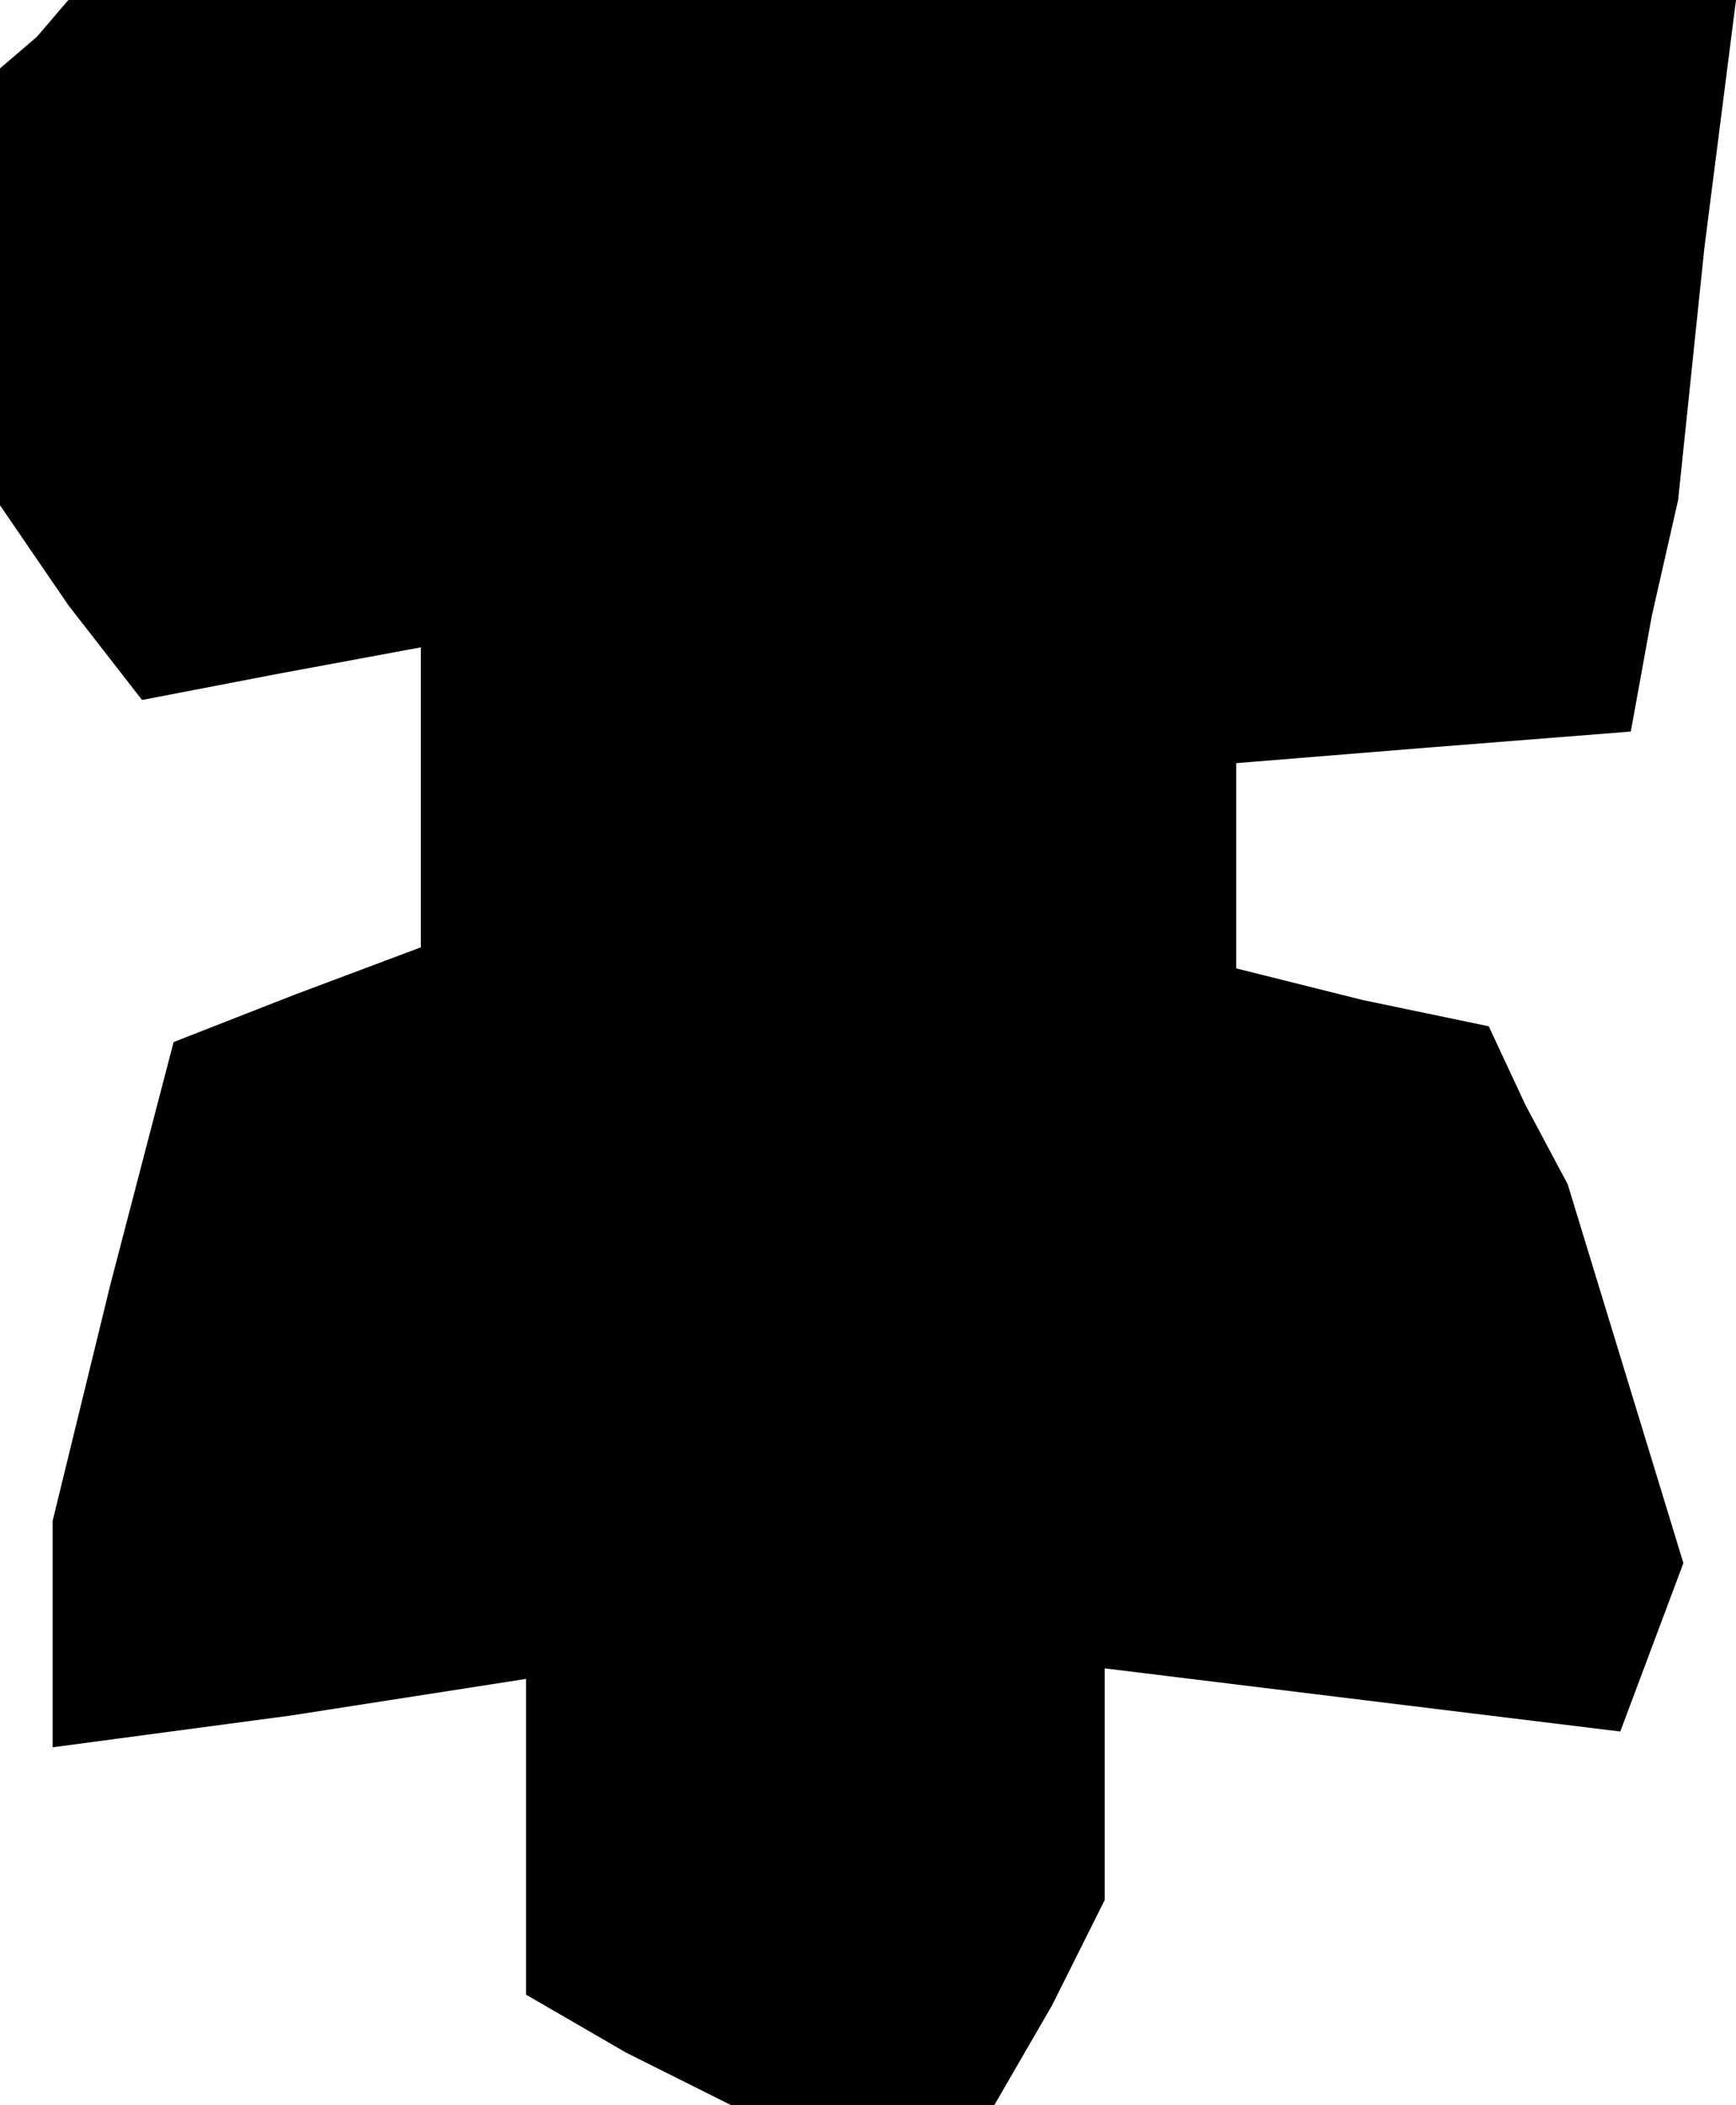 <?xml version="1.0" standalone="no"?>
<!DOCTYPE svg PUBLIC "-//W3C//DTD SVG 20010904//EN"
 "http://www.w3.org/TR/2001/REC-SVG-20010904/DTD/svg10.dtd">
<svg version="1.0" xmlns="http://www.w3.org/2000/svg"
 width="33pt" height="40pt" viewBox="0 0 33 40"
 preserveAspectRatio="xMidYMid meet">
<g transform="translate(0,40) scale(0.1,-0.1)"
fill="#000000" stroke="none">
<path d="M7 393 l-7 -6 0 -42 0 -41 13 -19 14 -18 26 5 27 5 0 -29 0 -28 -24
-9 -23 -9 -12 -46 -11 -45 0 -22 0 -21 45 6 45 7 0 -30 0 -30 19 -11 20 -10
25 0 25 0 11 19 10 20 0 22 0 22 49 -6 49 -6 6 16 6 16 -11 36 -11 36 -8 15
-7 15 -24 5 -24 6 0 19 0 20 37 3 38 3 4 22 5 22 5 48 6 47 -159 0 -158 0 -6
-7z"/>
</g>
</svg>
